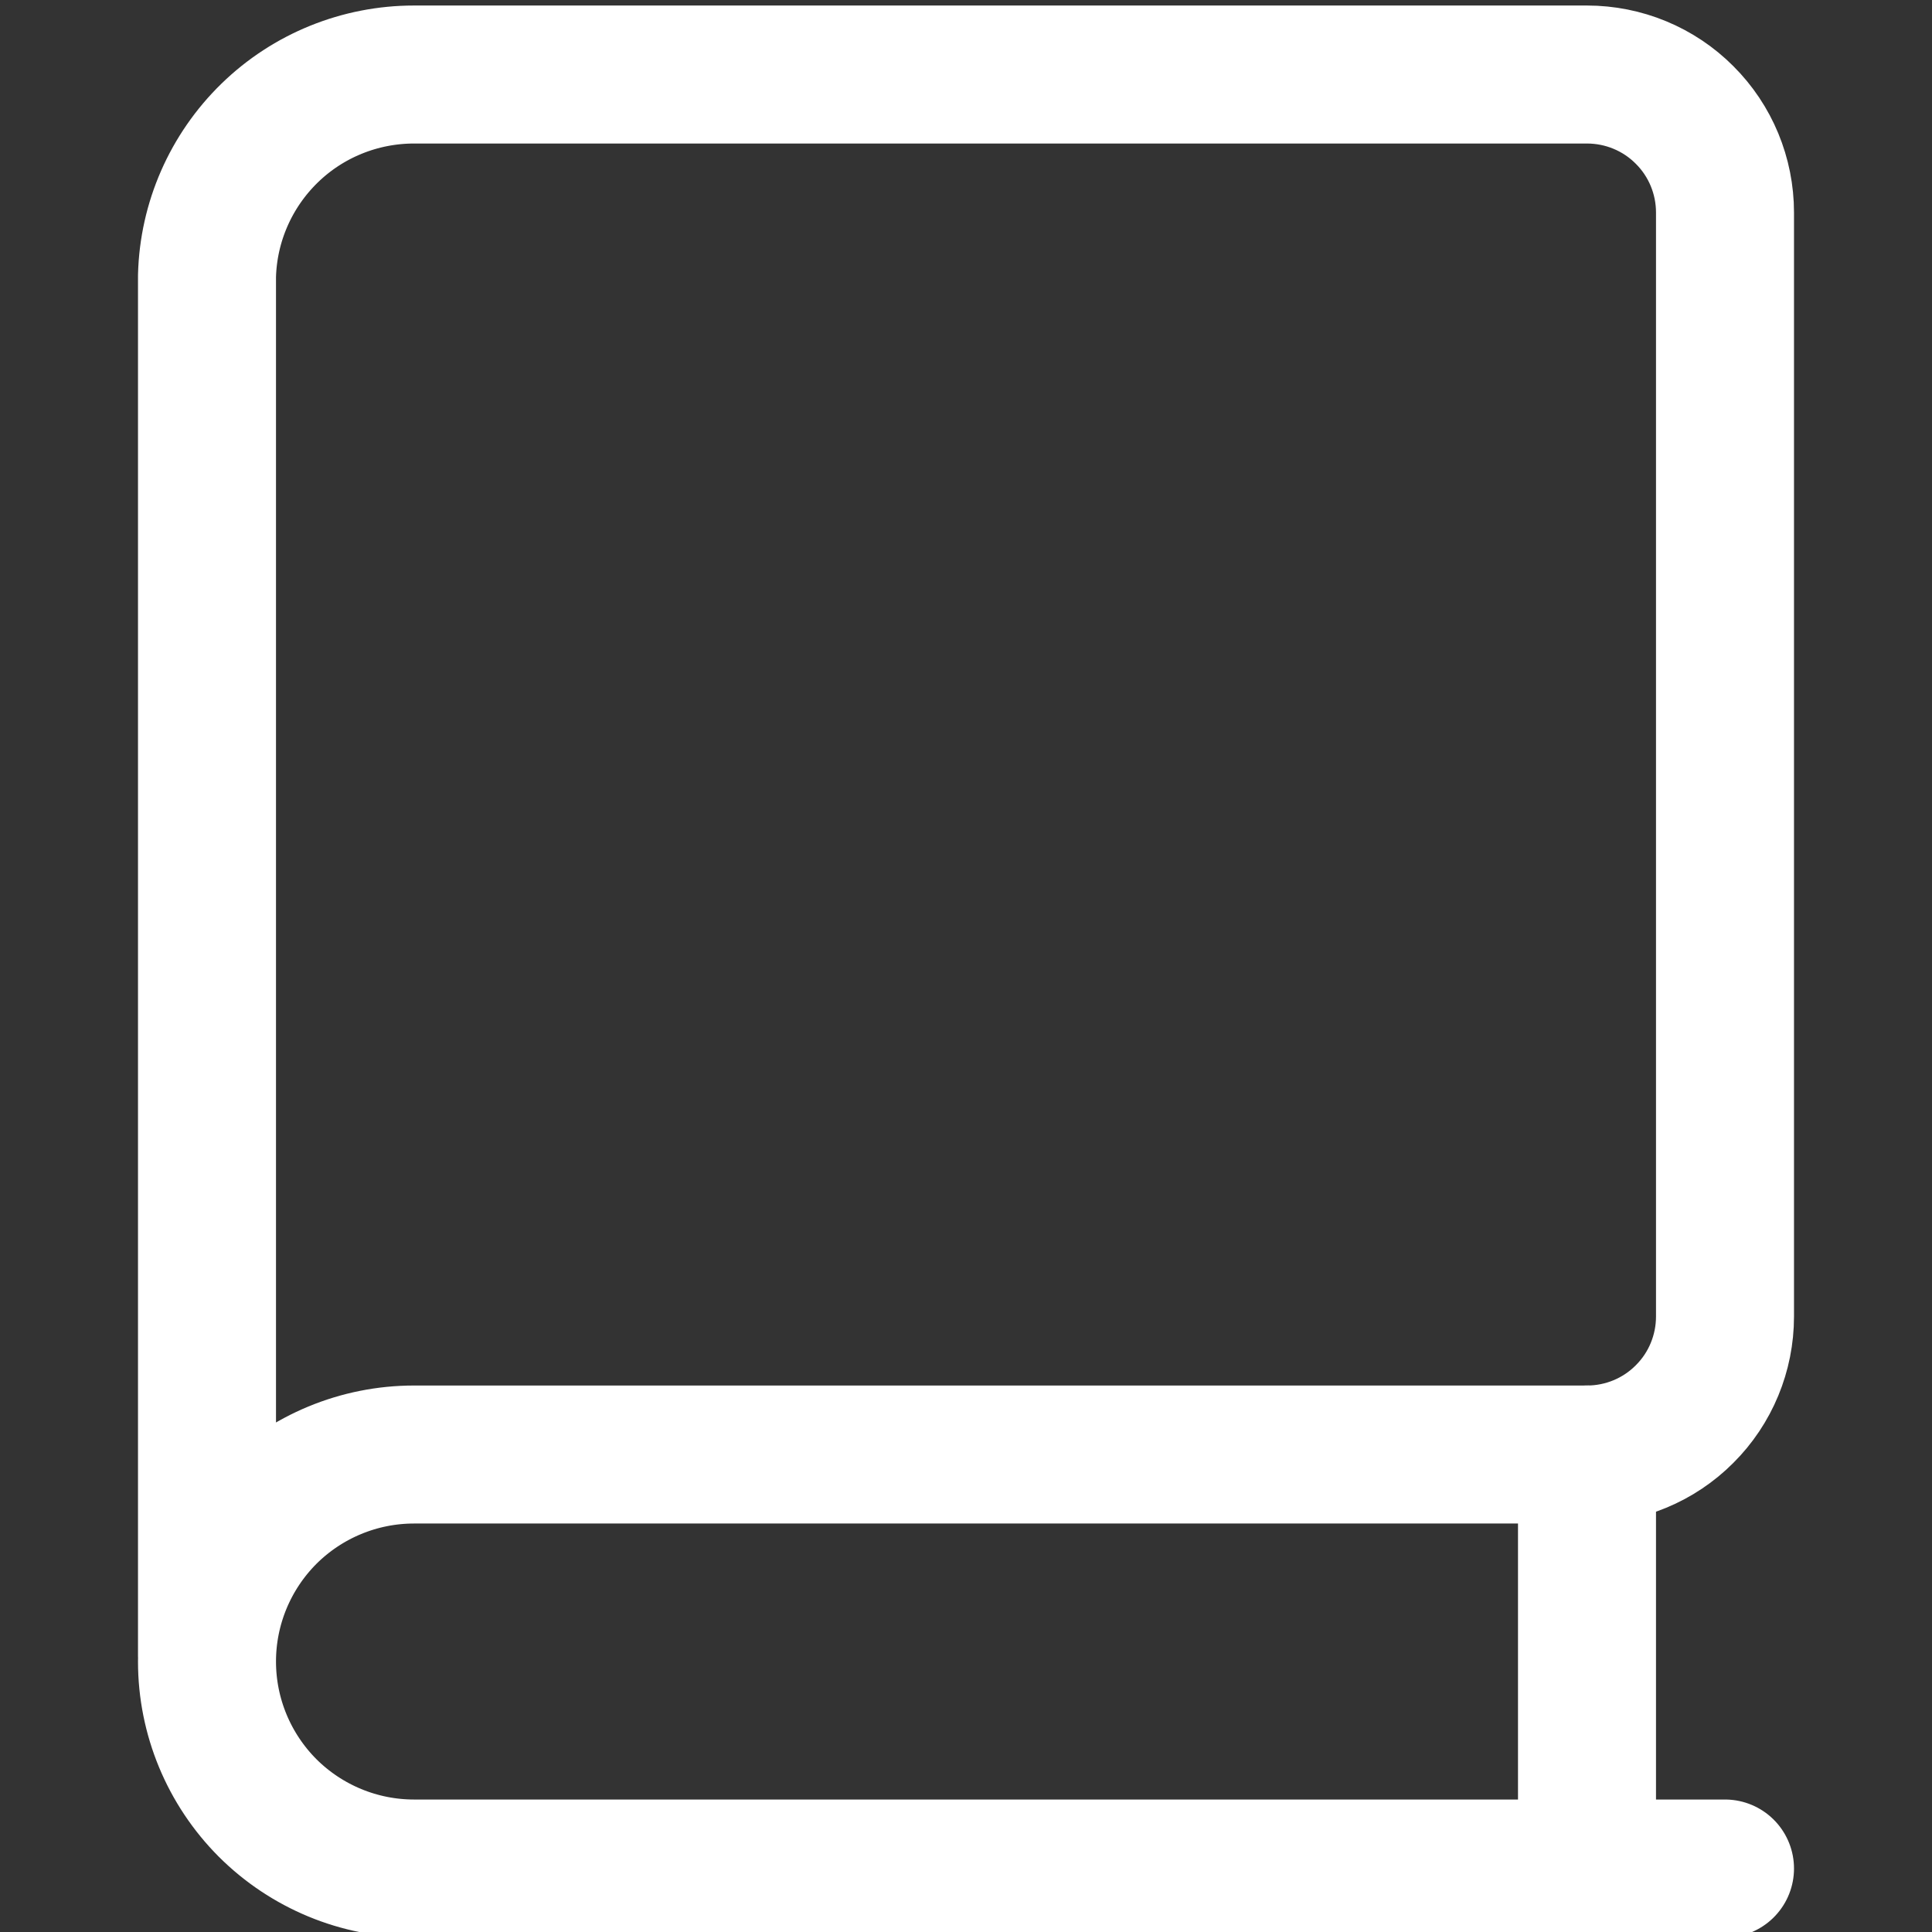 <svg width="14" height="14" viewBox="0 0 14 14" fill="none" xmlns="http://www.w3.org/2000/svg">
<rect x="0" y="0" width="14" height="14" fill="#333333" stroke="none"/>
<g clip-path="url(#clip0_1_2)">
<path d="M12.5 13.54H3C2.602 13.54 2.221 13.382 1.939 13.101C1.658 12.819 1.5 12.438 1.5 12.04C1.5 11.642 1.658 11.261 1.939 10.979C2.221 10.698 2.602 10.54 3 10.54H11.5C11.765 10.54 12.02 10.435 12.207 10.247C12.395 10.06 12.5 9.805 12.5 9.54V1.54C12.5 1.275 12.395 1.02 12.207 0.833C12.02 0.645 11.765 0.54 11.5 0.54H3C2.609 0.54 2.233 0.692 1.953 0.965C1.673 1.238 1.51 1.609 1.5 2V12" stroke="white" stroke-linecap="round" stroke-linejoin="round"/>
<path d="M11.5 10.54V13.54" stroke="white" stroke-linecap="round" stroke-linejoin="round"/>
</g>
<defs>
<clipPath id="clip0_1_2">
<rect width="14" height="14" fill="white"/>
</clipPath>
</defs>
</svg>
